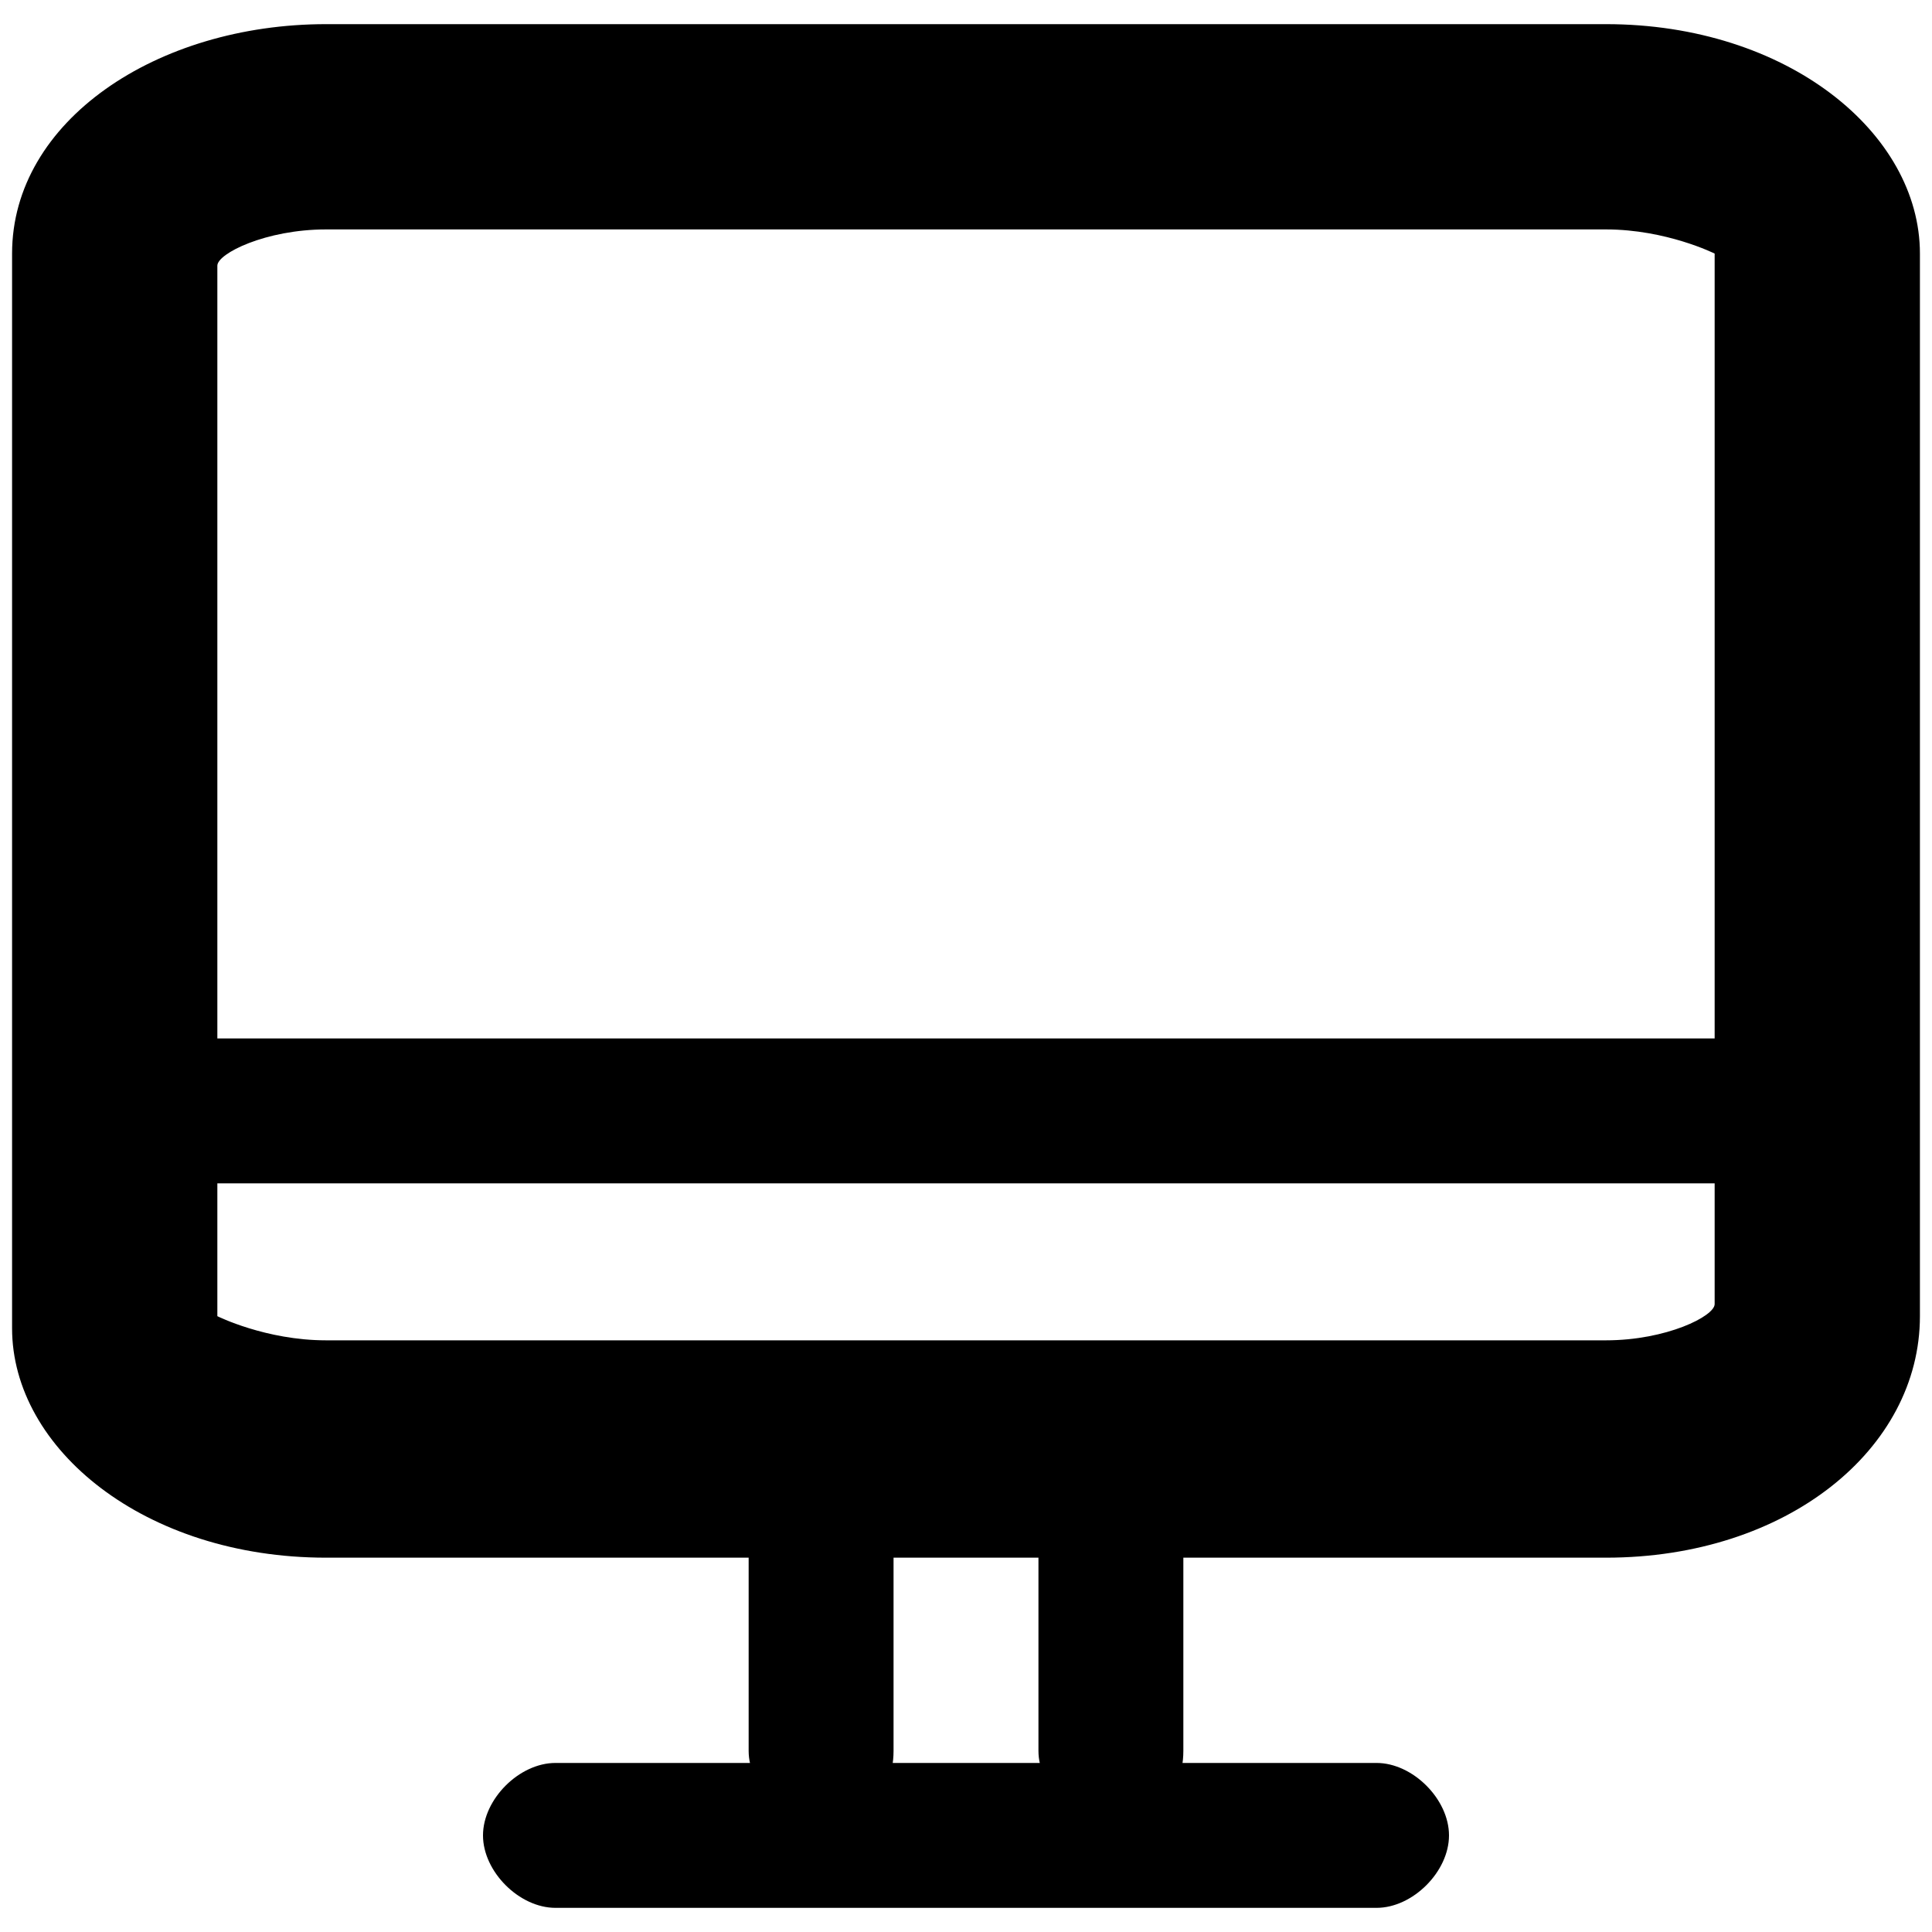 <?xml version="1.0" encoding="utf-8"?>
<!-- Generator: Adobe Illustrator 26.0.1, SVG Export Plug-In . SVG Version: 6.00 Build 0)  -->
<svg version="1.1" id="Layer_1" xmlns="http://www.w3.org/2000/svg" xmlns:xlink="http://www.w3.org/1999/xlink" x="0px" y="0px"
	 viewBox="0 0 16 16" style="enable-background:new 0 0 16 16;" xml:space="preserve">
<g>
	<g>
		<path d="M6.8,15.1c-0.3,0-0.6-0.3-0.6-0.6v-2.6c0-0.3,0.3-0.6,0.6-0.6s0.6,0.3,0.6,0.6v2.6C7.4,14.9,7.1,15.1,6.8,15.1z"/>
	</g>
	<g>
		<path d="M9.2,15.1c-0.3,0-0.6-0.3-0.6-0.6v-2.6c0-0.3,0.3-0.6,0.6-0.6s0.6,0.3,0.6,0.6v2.6C9.8,14.9,9.5,15.1,9.2,15.1z"/>
	</g>
	<path d="M11.4,15.8H4.6c-0.3,0-0.6-0.3-0.6-0.6s0.3-0.6,0.6-0.6h6.8c0.3,0,0.6,0.3,0.6,0.6S11.7,15.8,11.4,15.8z"/>
	<path d="M14.6,9.8H1.4C1,9.8,0.8,9.6,0.8,9.2S1,8.6,1.4,8.6h13.3c0.3,0,0.6,0.3,0.6,0.6S15,9.8,14.6,9.8z"/>
	<path d="M13.3,12.9H2.7c-1.5,0-2.6-0.9-2.6-1.9V2.1c0-1.1,1.2-1.9,2.6-1.9h10.6c1.5,0,2.6,0.9,2.6,1.9v8.8
		C15.9,12,14.8,12.9,13.3,12.9z M2.7,1.9c-0.5,0-0.9,0.2-0.9,0.3l0,8.7c0,0,0.4,0.2,0.9,0.2h10.6c0.5,0,0.9-0.2,0.9-0.3l0-8.7
		c0,0-0.4-0.2-0.9-0.2H2.7z"/>
</g>
</svg>
